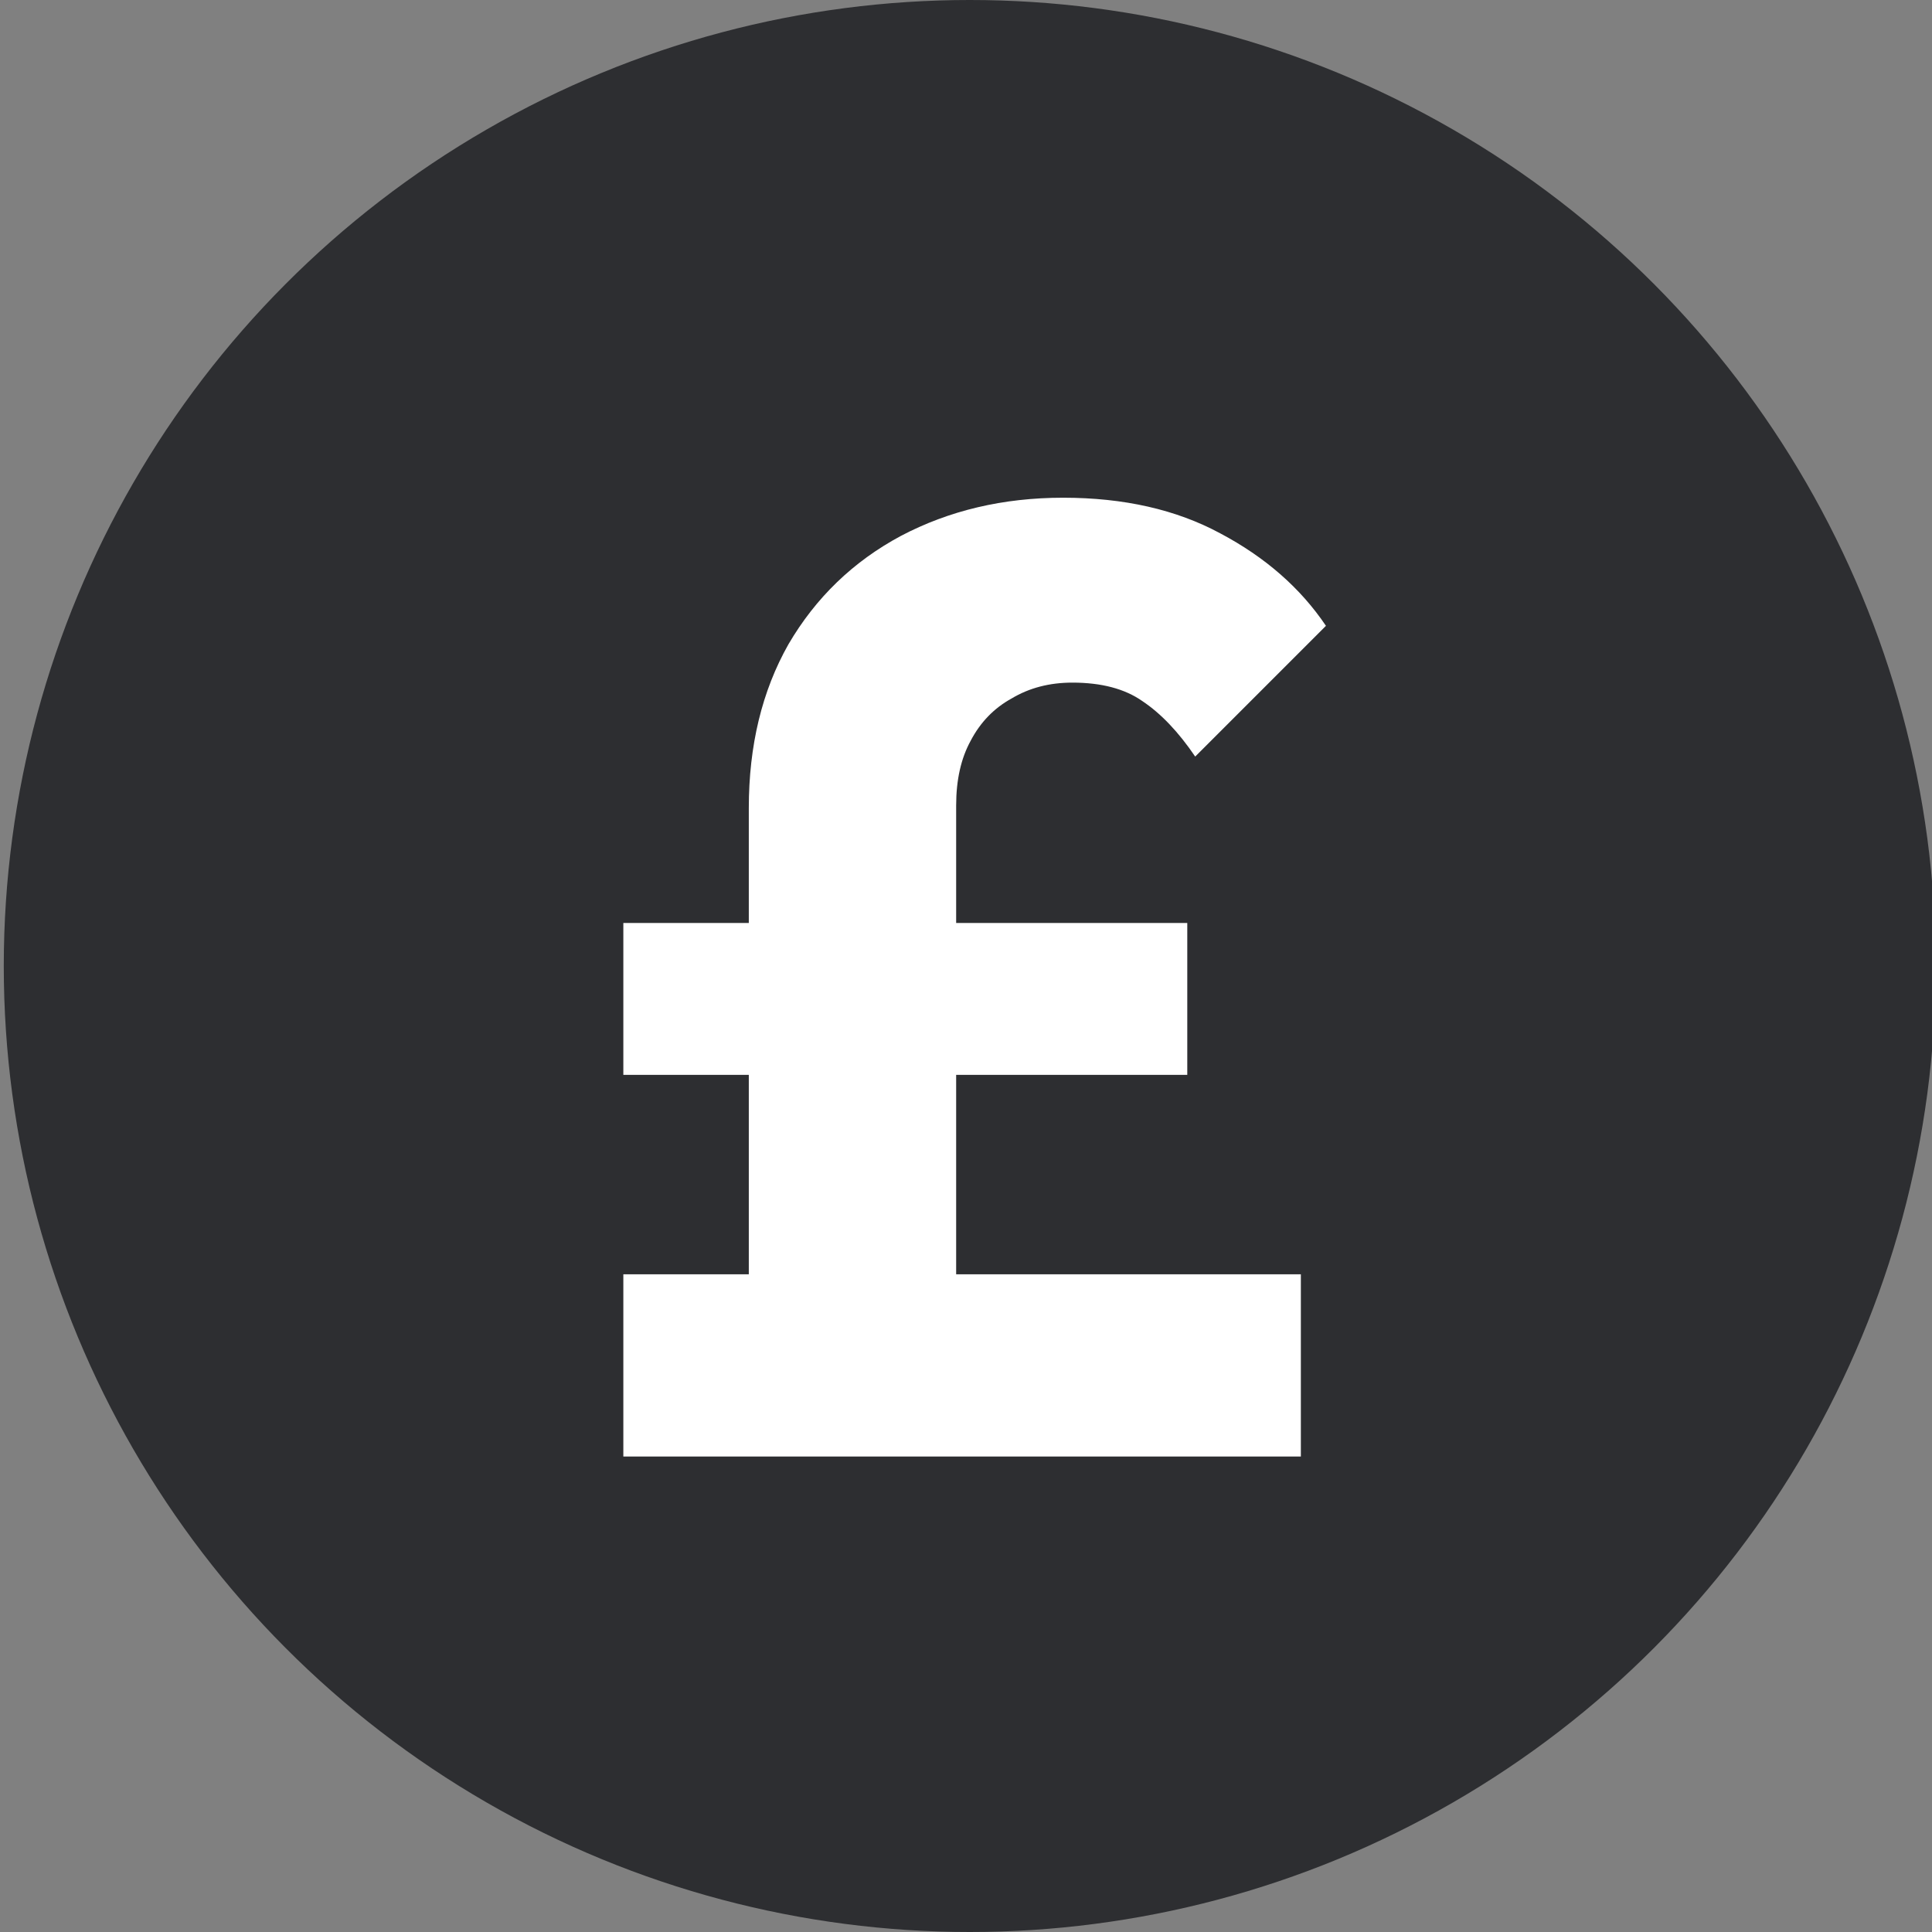 <svg width="512" height="512" viewBox="0 0 512 512" fill="none" xmlns="http://www.w3.org/2000/svg">
<rect x="0" y="0" width="512" height="512" fill="#808080" stroke="none"/>
<g clip-path="url(#clip0_2280_181)">
<circle cx="257" cy="256" r="256" fill="#2D2E31"/>
<path d="M198.441 386V214.15C198.441 197.583 201.941 183.117 208.941 170.75C216.175 158.383 226.091 148.817 238.691 142.05C251.525 135.283 265.875 131.9 281.741 131.9C297.841 131.9 311.725 135.05 323.391 141.35C335.291 147.65 344.625 155.817 351.391 165.85L316.741 200.5C312.308 193.967 307.641 189.067 302.741 185.8C298.075 182.533 291.891 180.9 284.191 180.9C278.125 180.9 272.758 182.3 268.091 185.1C263.425 187.667 259.808 191.4 257.241 196.3C254.675 200.967 253.391 206.683 253.391 213.45V386H198.441ZM165.191 386V337.7H344.741V386H165.191ZM165.191 284.85V244.6H314.641V284.85H165.191Z" fill="white"/>
</g>
<defs>
<clipPath id="clip0_2280_181">
<rect width="512" height="512" fill="white"/>
</clipPath>
</defs>
</svg>
